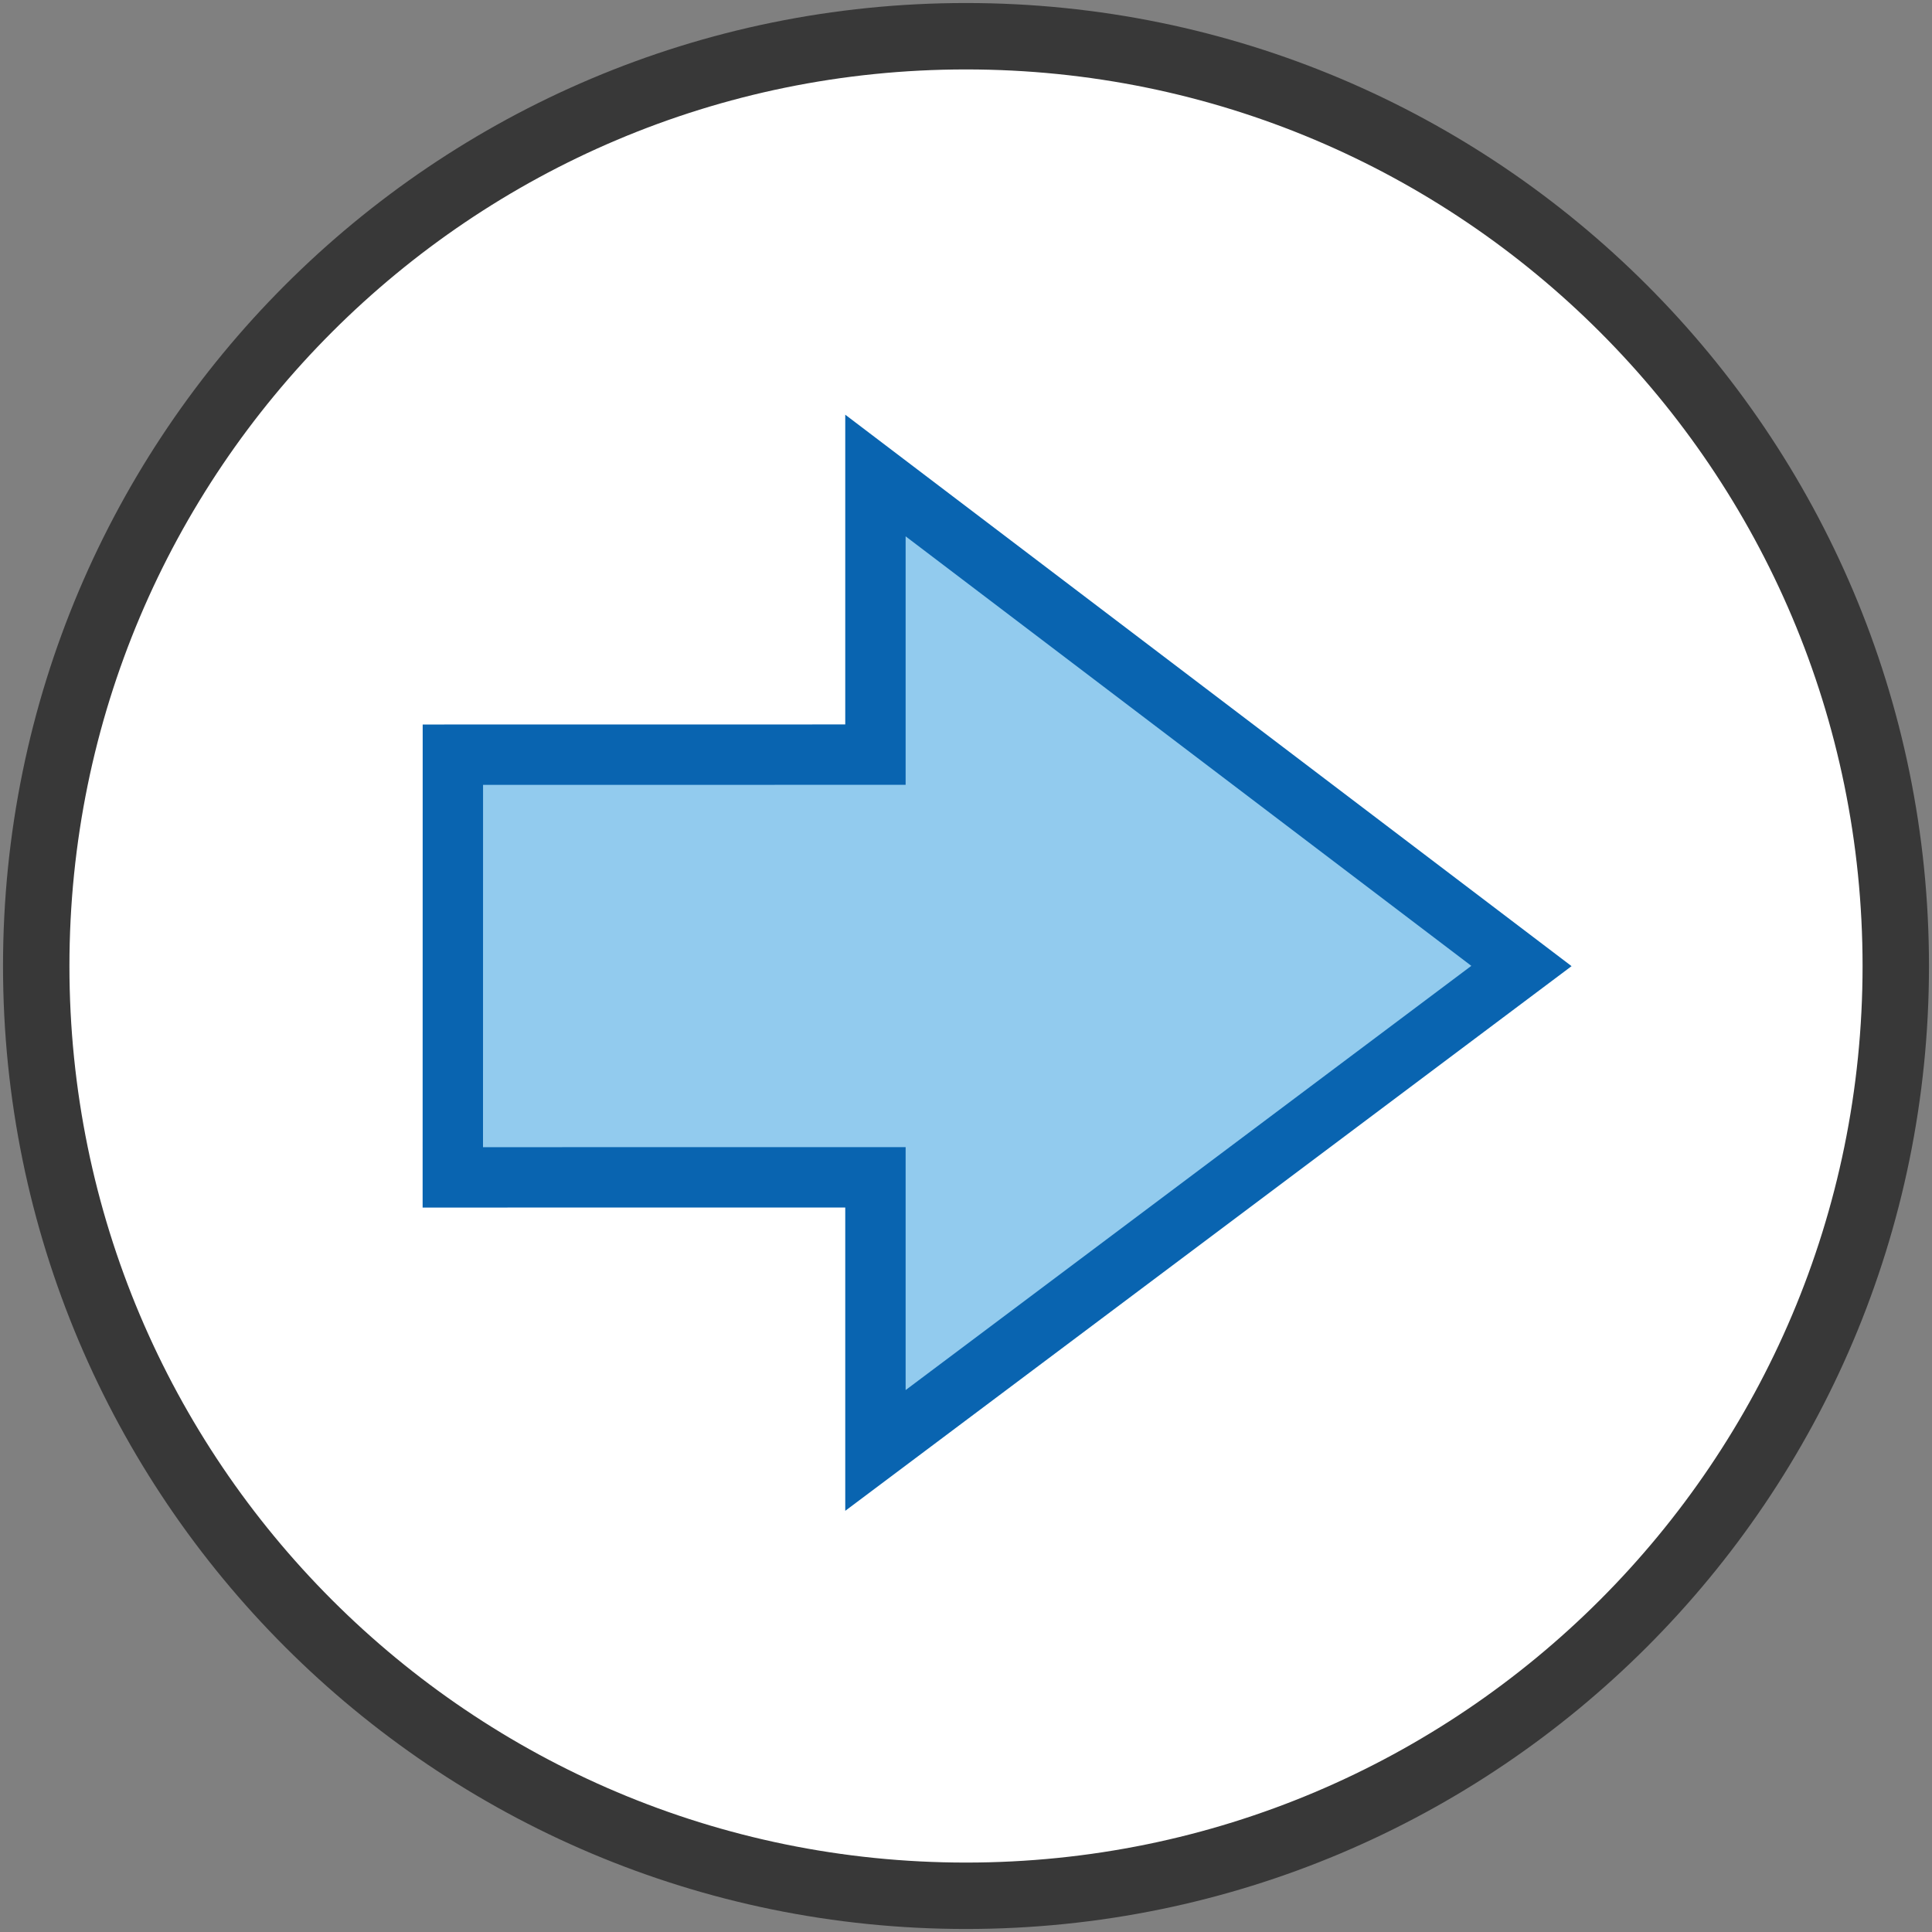 <?xml version="1.0" encoding="UTF-8"?>
<!DOCTYPE svg PUBLIC "-//W3C//DTD SVG 1.1//EN" "http://www.w3.org/Graphics/SVG/1.1/DTD/svg11.dtd">
<svg version="1.1" id="Layer_1" xmlns="http://www.w3.org/2000/svg" xmlns:xlink="http://www.w3.org/1999/xlink" x="0px" y="0px" width="32px" height="32px" viewBox="0 0 32 32" enable-background="new 0 0 32 32" xml:space="preserve">
  <rect x="0" y="0" width="32" height="32" fill="#808080" stroke="none"/>
  <g id="icon">
    <path d="M31.4,16c0,8.505,-6.895,15.4,-15.4,15.4S0.6,24.505,0.6,16S7.495,0.6,16,0.6S31.4,7.495,31.4,16z" fill="#FFFFFF" stroke="#383838" stroke-width="1.1" stroke-miterlimit="10"/>
    <path d="M25.2,16L14.5,7.876v4.623L7.501,12.5L7.5,19.501l7,-0.001v4.524L25.2,16z" fill="#92CBEE" stroke="#0964B0" stroke-width="1" stroke-linecap="round" stroke-miterlimit="10"/>
  </g>
</svg>
